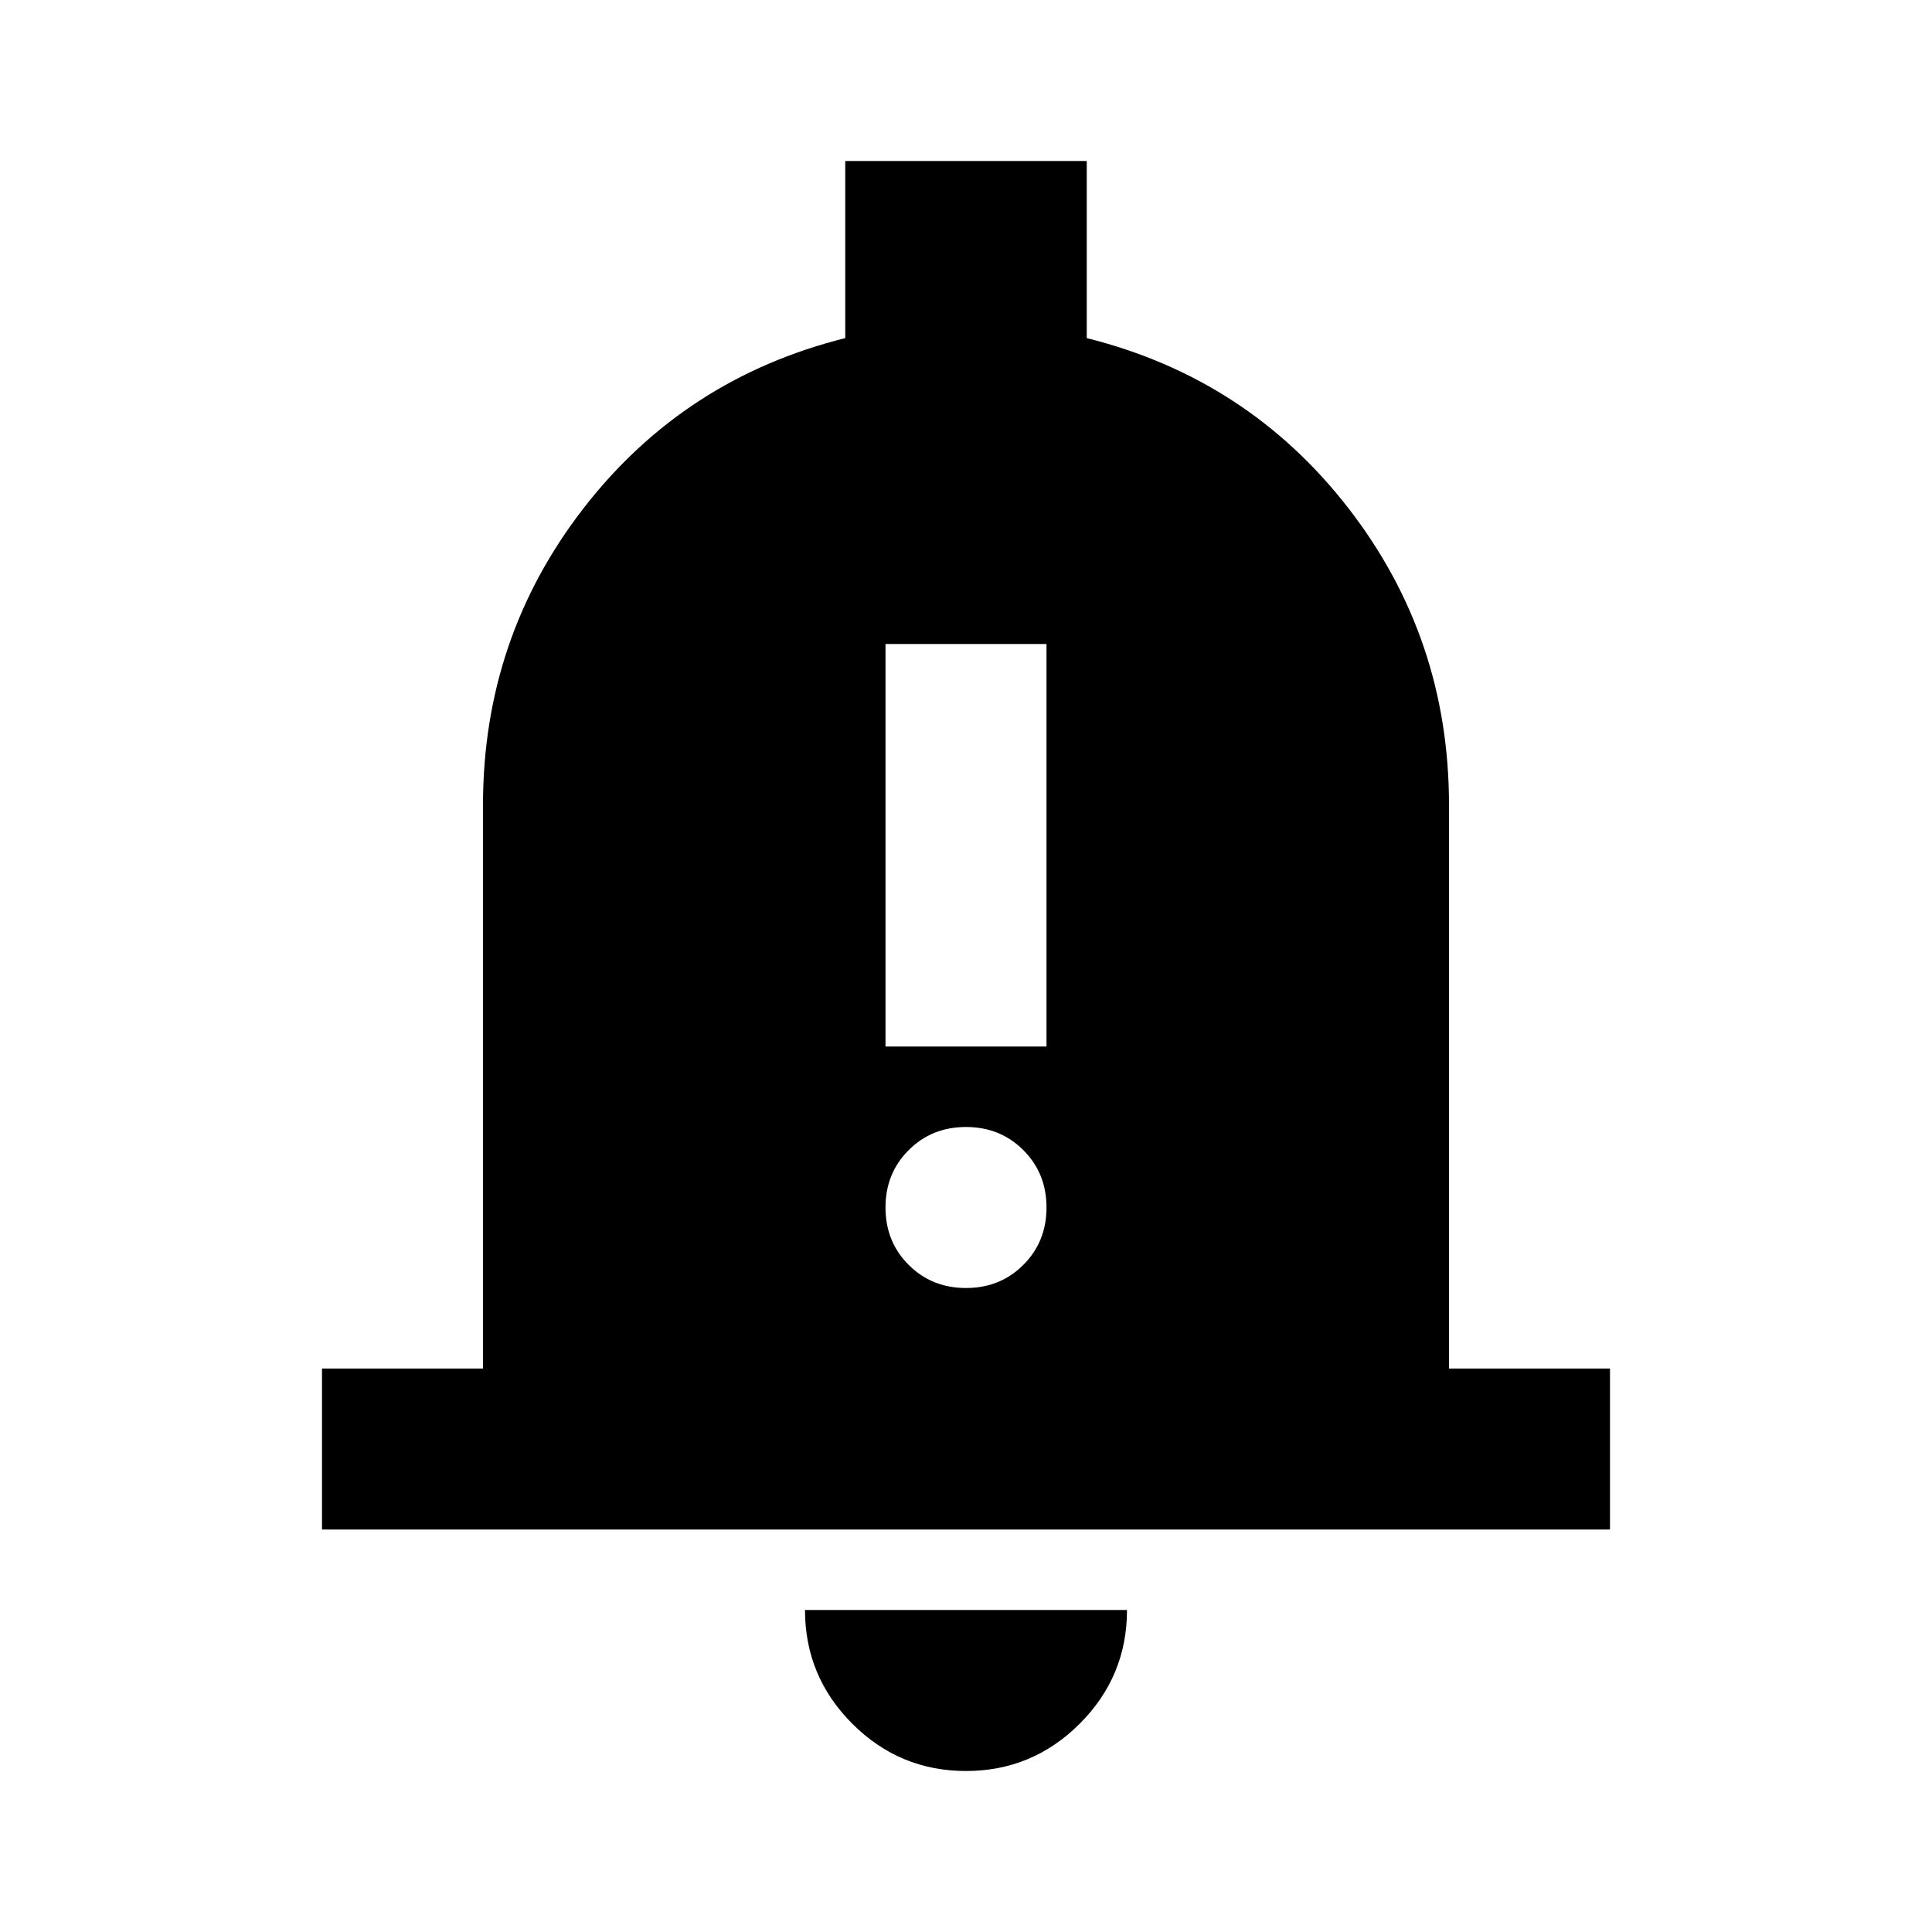 <svg xmlns="http://www.w3.org/2000/svg" height="24" viewBox="0 -960 960 960" width="24"><path d="M160-200v-80h80v-280q0-83 50-147.5T420-792v-88h120v88q80 20 130 84.5T720-560v280h80v80H160ZM480-80q-33 0-56.5-23.5T400-160h160q0 33-23.5 56.5T480-80Zm-40-360h80v-200h-80v200Zm40 120q17 0 28.5-11.5T520-360q0-17-11.5-28.5T480-400q-17 0-28.5 11.5T440-360q0 17 11.5 28.5T480-320Z"/></svg>